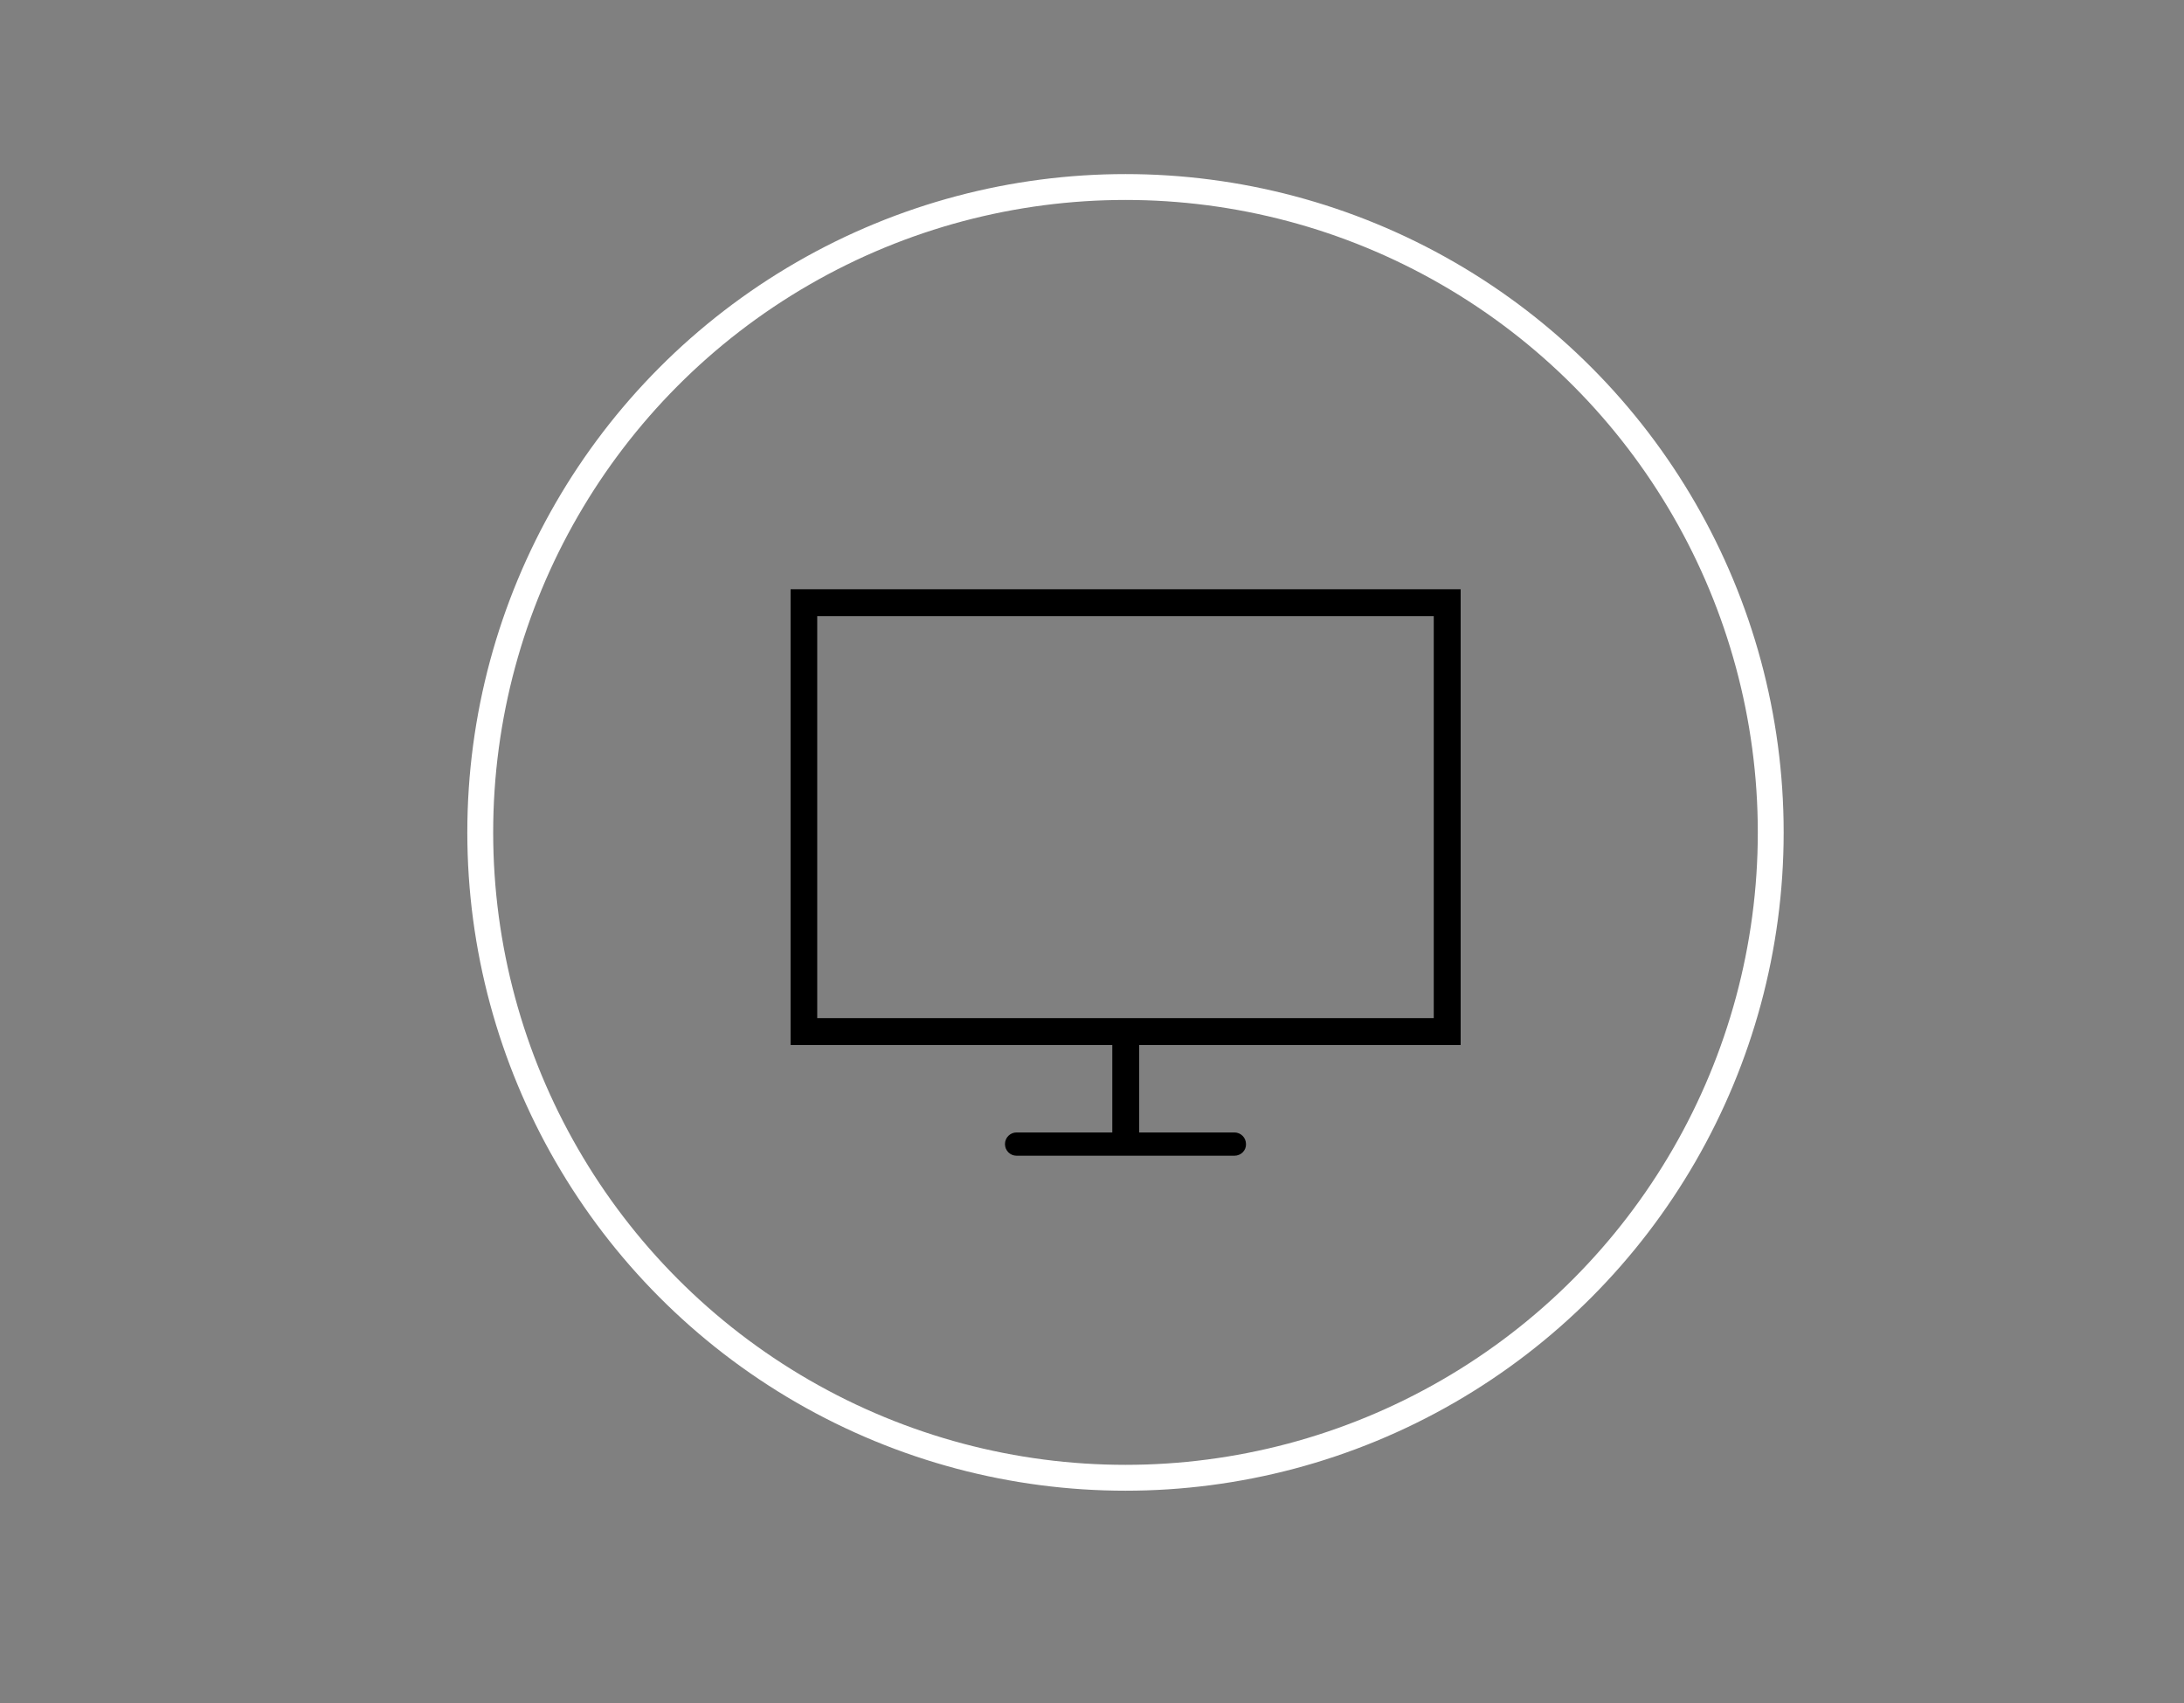 <?xml version="1.0" encoding="utf-8"?>
<!-- Generator: Adobe Illustrator 19.0.0, SVG Export Plug-In . SVG Version: 6.00 Build 0)  -->
<svg version="1.1" id="Layer_1" xmlns="http://www.w3.org/2000/svg" xmlns:xlink="http://www.w3.org/1999/xlink" x="0px" y="0px"
	 viewBox="-1831.8 171.1 844.5 658.5" style="enable-background:new -1831.8 171.1 844.5 658.5;" xml:space="preserve">
<rect x="-1831.8" y="171.1" width="844.5" height="658.5" fill="#808080" stroke="none"/>
<style type="text/css">
	.st0{fill:none;stroke:#ffffff;stroke-width:10;stroke-miterlimit:10;}
</style>
<circle class="st0" cx="-1396.6" cy="492.9" r="249.5"/>
<g>
	<g>
		<g>
			<path d="M-1267,575.1h-259.1V398.9h259.1V575.1z M-1515.8,564.7h238.4V409.3h-238.4V564.7z"/>
		</g>
	</g>
	<g>
		<g>
			<rect x="-1401.7" y="569.9" width="10.4" height="41.5"/>
		</g>
	</g>
	<g>
		<path d="M-1354.5,617.9h-84.2c-2.5,0-4.5-2-4.5-4.5c0-2.5,2-4.5,4.5-4.5h84.2c2.5,0,4.5,2,4.5,4.5
			C-1349.9,615.8-1351.9,617.9-1354.5,617.9z"/>
	</g>
</g>
</svg>

